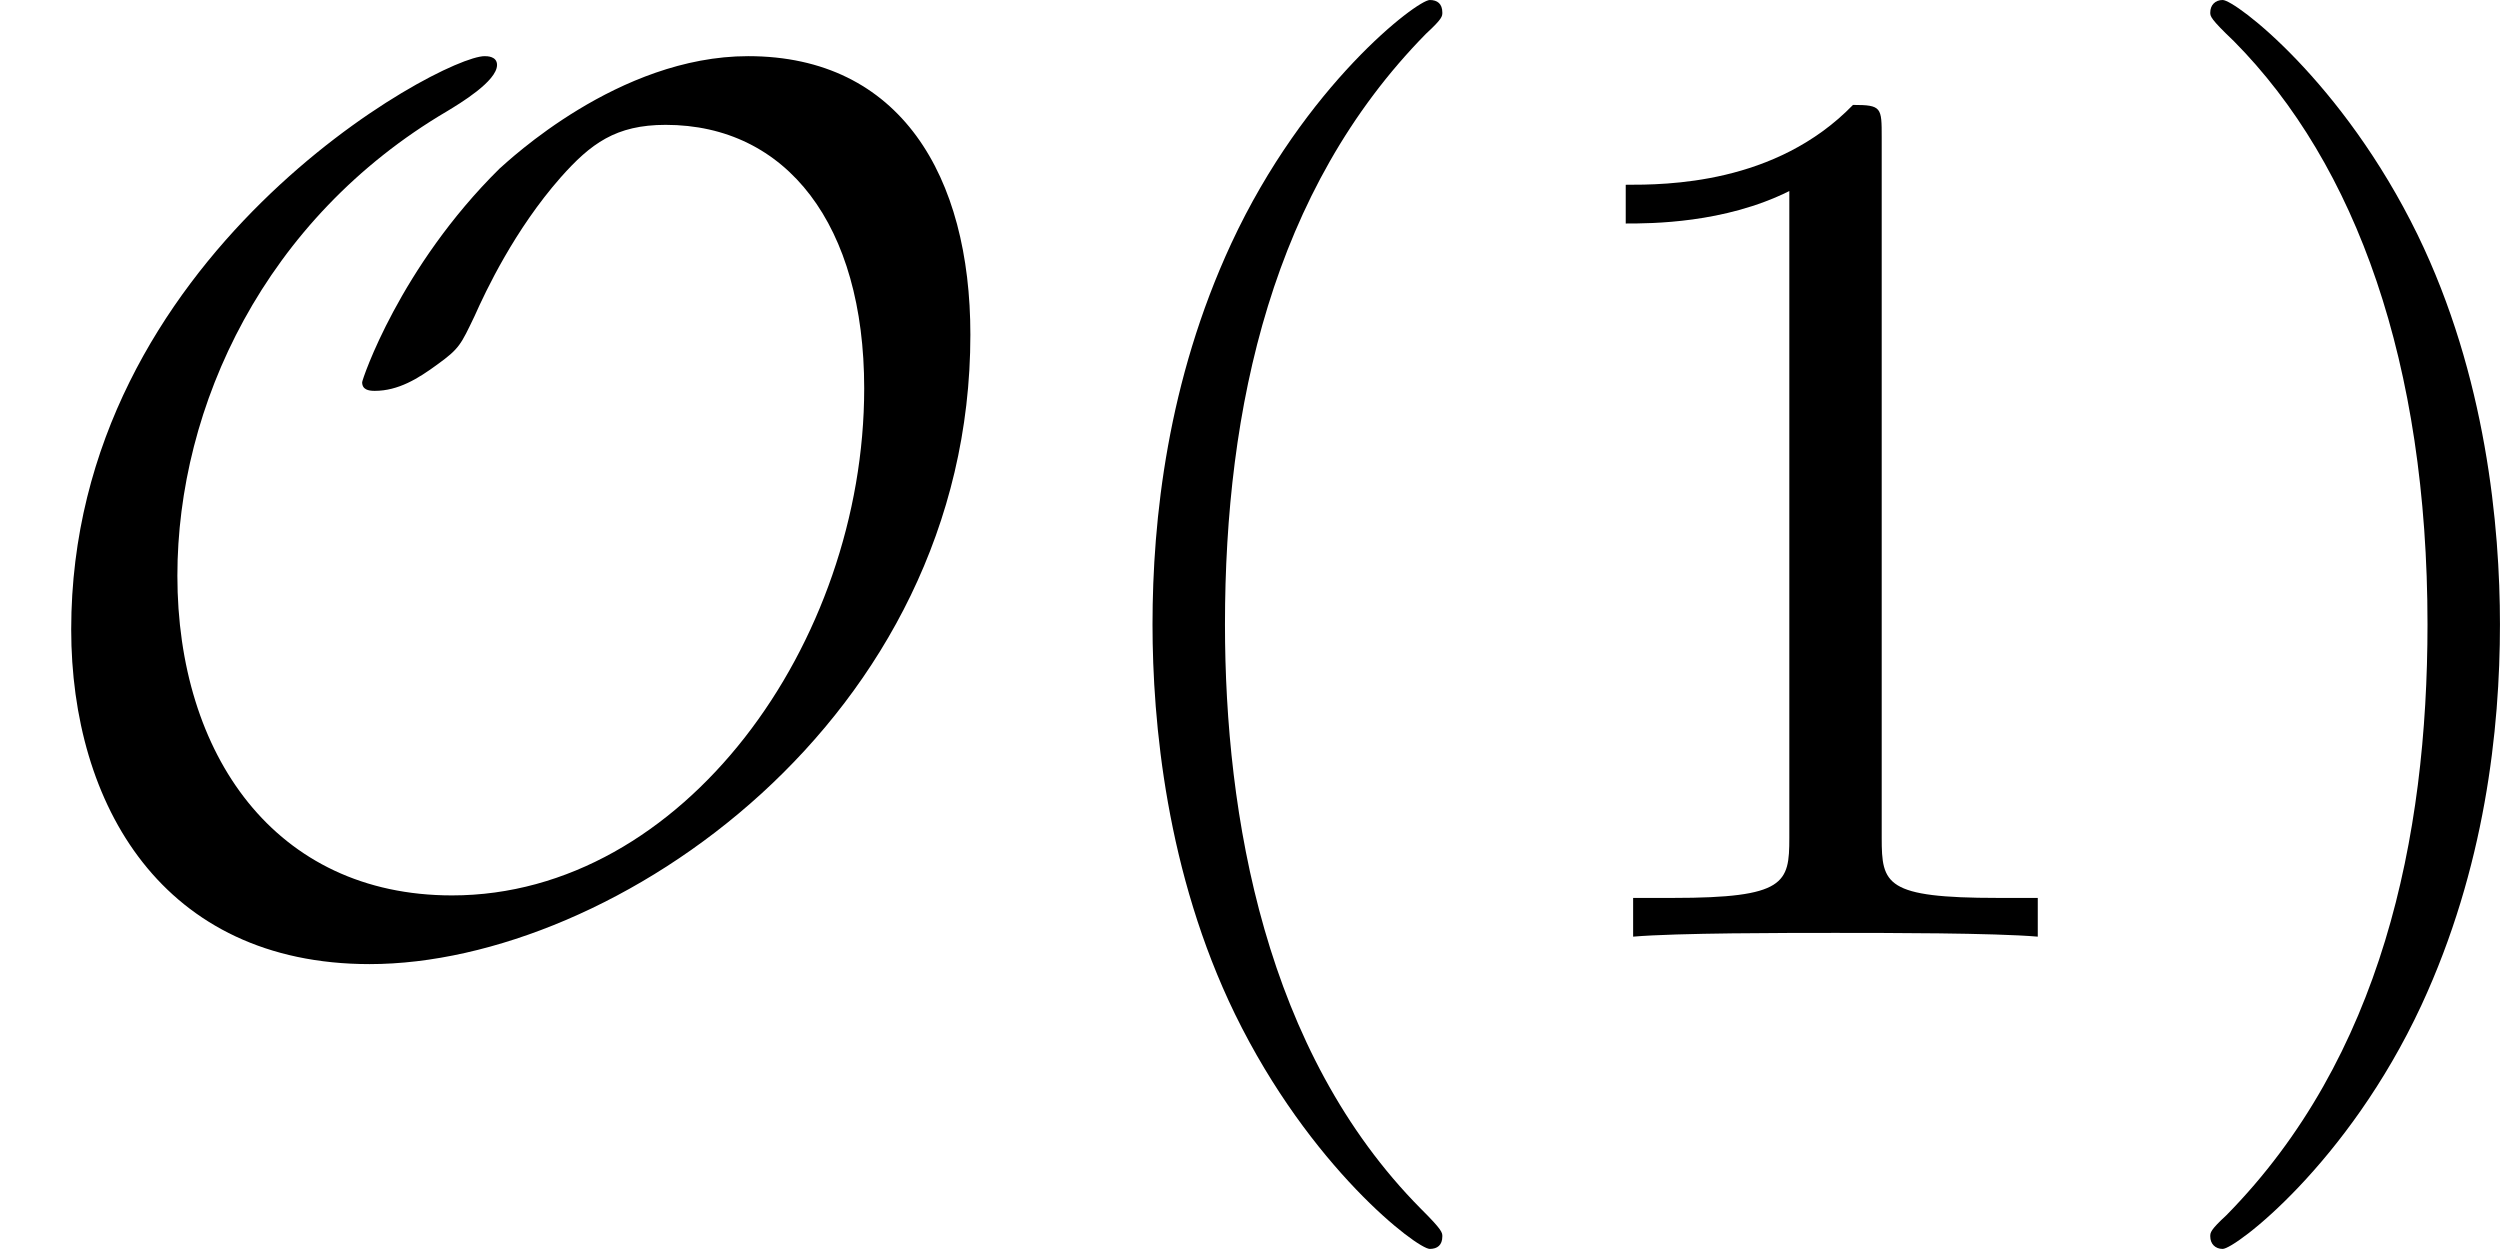 <?xml version='1.0' encoding='UTF-8'?>
<!-- This file was generated by dvisvgm 2.13.3 -->
<svg version='1.1' xmlns='http://www.w3.org/2000/svg' xmlns:xlink='http://www.w3.org/1999/xlink' width='29.915pt' height='14.944pt' viewBox='-21.804 14.808 29.915 14.944'>
<defs>
<path id='g1-40' d='M3.298 2.391C3.298 2.361 3.298 2.341 3.128 2.172C1.883 .917 1.564-.966 1.564-2.491C1.564-4.224 1.943-5.958 3.168-7.203C3.298-7.323 3.298-7.342 3.298-7.372C3.298-7.442 3.258-7.472 3.198-7.472C3.098-7.472 2.202-6.795 1.614-5.529C1.106-4.433 .986-3.328 .986-2.491C.986-1.714 1.096-.508 1.644 .618C2.242 1.843 3.098 2.491 3.198 2.491C3.258 2.491 3.298 2.461 3.298 2.391Z'/>
<path id='g1-41' d='M2.879-2.491C2.879-3.268 2.77-4.473 2.222-5.599C1.624-6.824 .767-7.472 .667-7.472C.608-7.472 .568-7.432 .568-7.372C.568-7.342 .568-7.323 .757-7.143C1.733-6.157 2.301-4.573 2.301-2.491C2.301-.787 1.933 .966 .697 2.222C.568 2.341 .568 2.361 .568 2.391C.568 2.451 .608 2.491 .667 2.491C.767 2.491 1.664 1.813 2.252 .548C2.76-.548 2.879-1.654 2.879-2.491Z'/>
<path id='g1-49' d='M2.929-6.376C2.929-6.615 2.929-6.635 2.7-6.635C2.082-5.998 1.205-5.998 .887-5.998V-5.689C1.086-5.689 1.674-5.689 2.192-5.948V-.787C2.192-.428 2.162-.309 1.265-.309H.946V0C1.295-.03 2.162-.03 2.56-.03S3.826-.03 4.174 0V-.309H3.856C2.959-.309 2.929-.418 2.929-.787V-6.376Z'/>
<path id='g0-79' d='M7.741-4.802C7.741-6.067 7.183-7.024 5.968-7.024C4.932-7.024 4.055-6.187 3.985-6.127C3.188-5.34 2.889-4.443 2.889-4.423C2.889-4.364 2.939-4.354 2.989-4.354C3.178-4.354 3.337-4.453 3.487-4.563C3.666-4.692 3.676-4.722 3.786-4.951C3.875-5.151 4.105-5.639 4.473-6.057C4.712-6.326 4.912-6.476 5.31-6.476C6.276-6.476 6.894-5.679 6.894-4.374C6.894-2.341 5.45-.329 3.606-.329C2.192-.329 1.415-1.455 1.415-2.879C1.415-4.234 2.112-5.729 3.567-6.585C3.666-6.645 3.965-6.824 3.965-6.954C3.965-7.024 3.885-7.024 3.866-7.024C3.517-7.024 .568-5.44 .568-2.451C.568-1.056 1.295 .219 2.949 .219C4.892 .219 7.741-1.733 7.741-4.802Z'/>
</defs>
<g id='page1' transform='matrix(1.5 0 0 1.5 0 0)'>
<use x='-14.536' y='17.344' xlink:href='#g0-79'/>
<use x='-6.328' y='17.344' xlink:href='#g1-40'/>
<use x='-2.454' y='17.344' xlink:href='#g1-49'/>
<use x='2.528' y='17.344' xlink:href='#g1-41'/>
</g>
</svg>